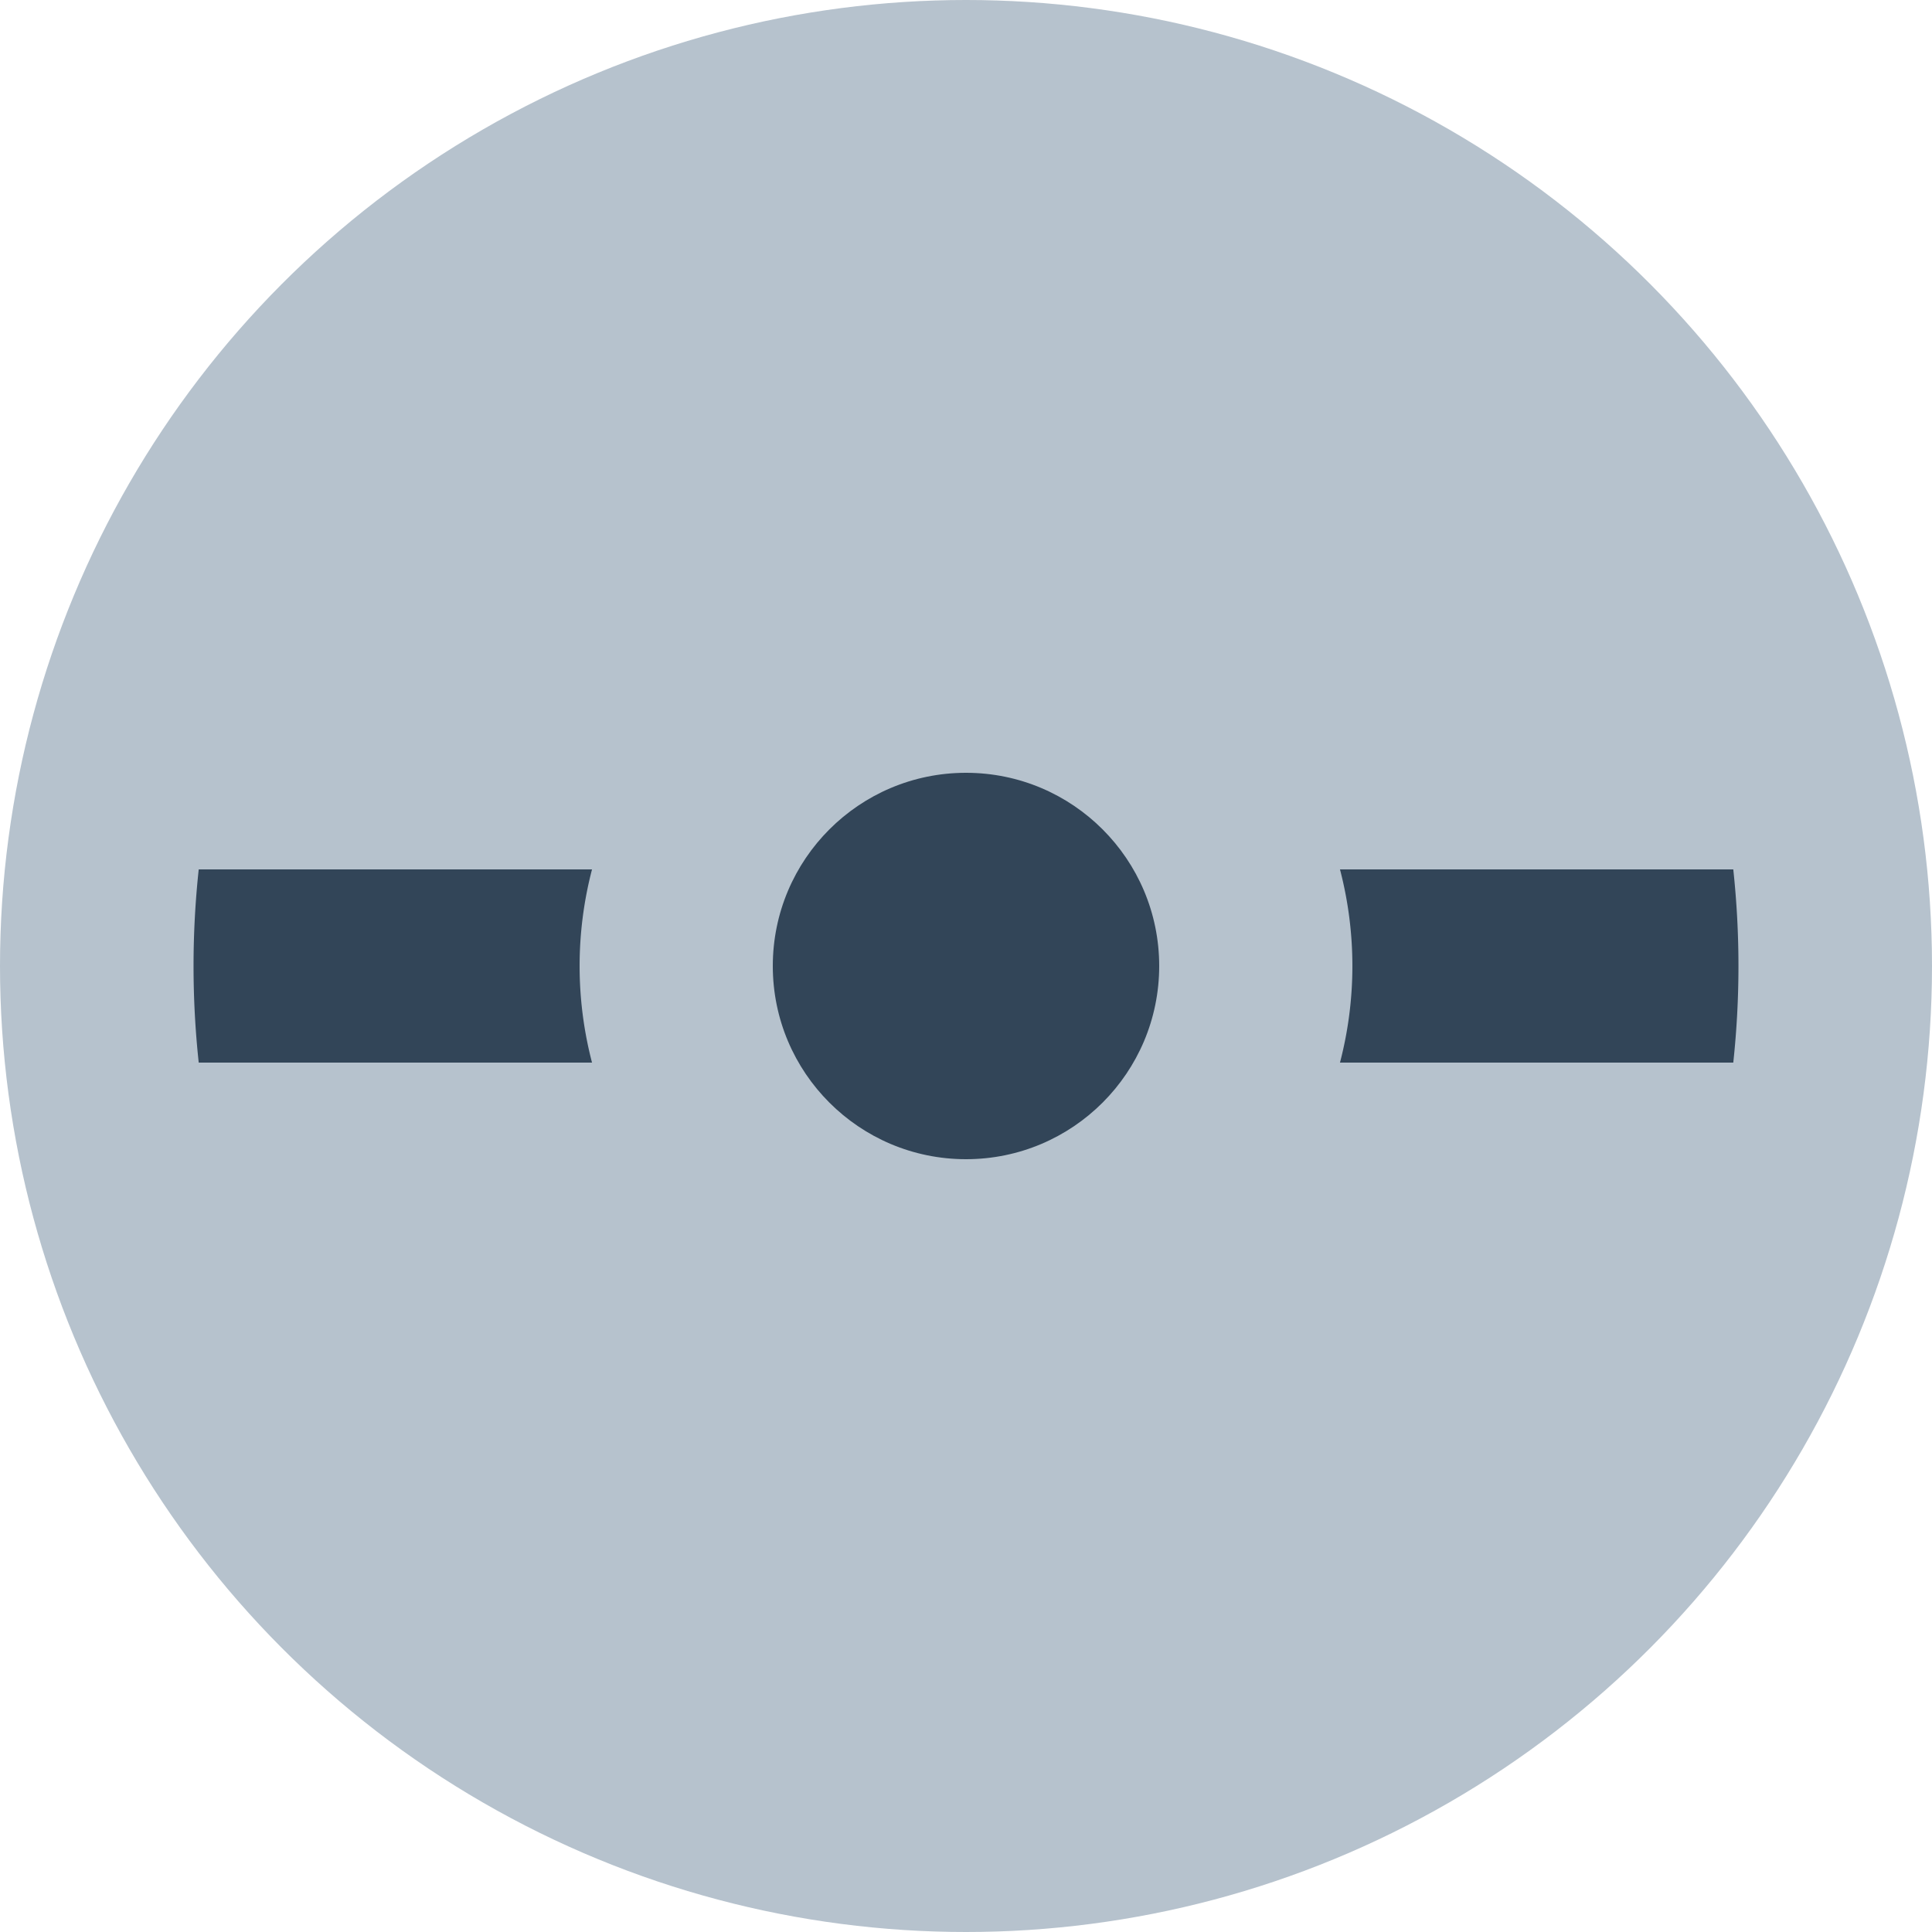 <svg id="图层_1" data-name="图层 1" xmlns="http://www.w3.org/2000/svg" width="14" height="14" viewBox="0 0 14 14"><defs><style>.cls-1{fill:#b6c2cd;}.cls-2{fill:#324558;}</style></defs><circle class="cls-1" cx="7" cy="7" r="7"/><path class="cls-2" d="M4.29,6.3H1.44a6.55,6.55,0,0,0,0,1.4H4.29A2.77,2.77,0,0,1,4.29,6.3Z"/><path class="cls-2" d="M9.71,6.3a2.77,2.77,0,0,1,0,1.4h2.85a6.55,6.55,0,0,0,0-1.4Z"/><circle class="cls-2" cx="7" cy="7" r="1.4"/></svg>